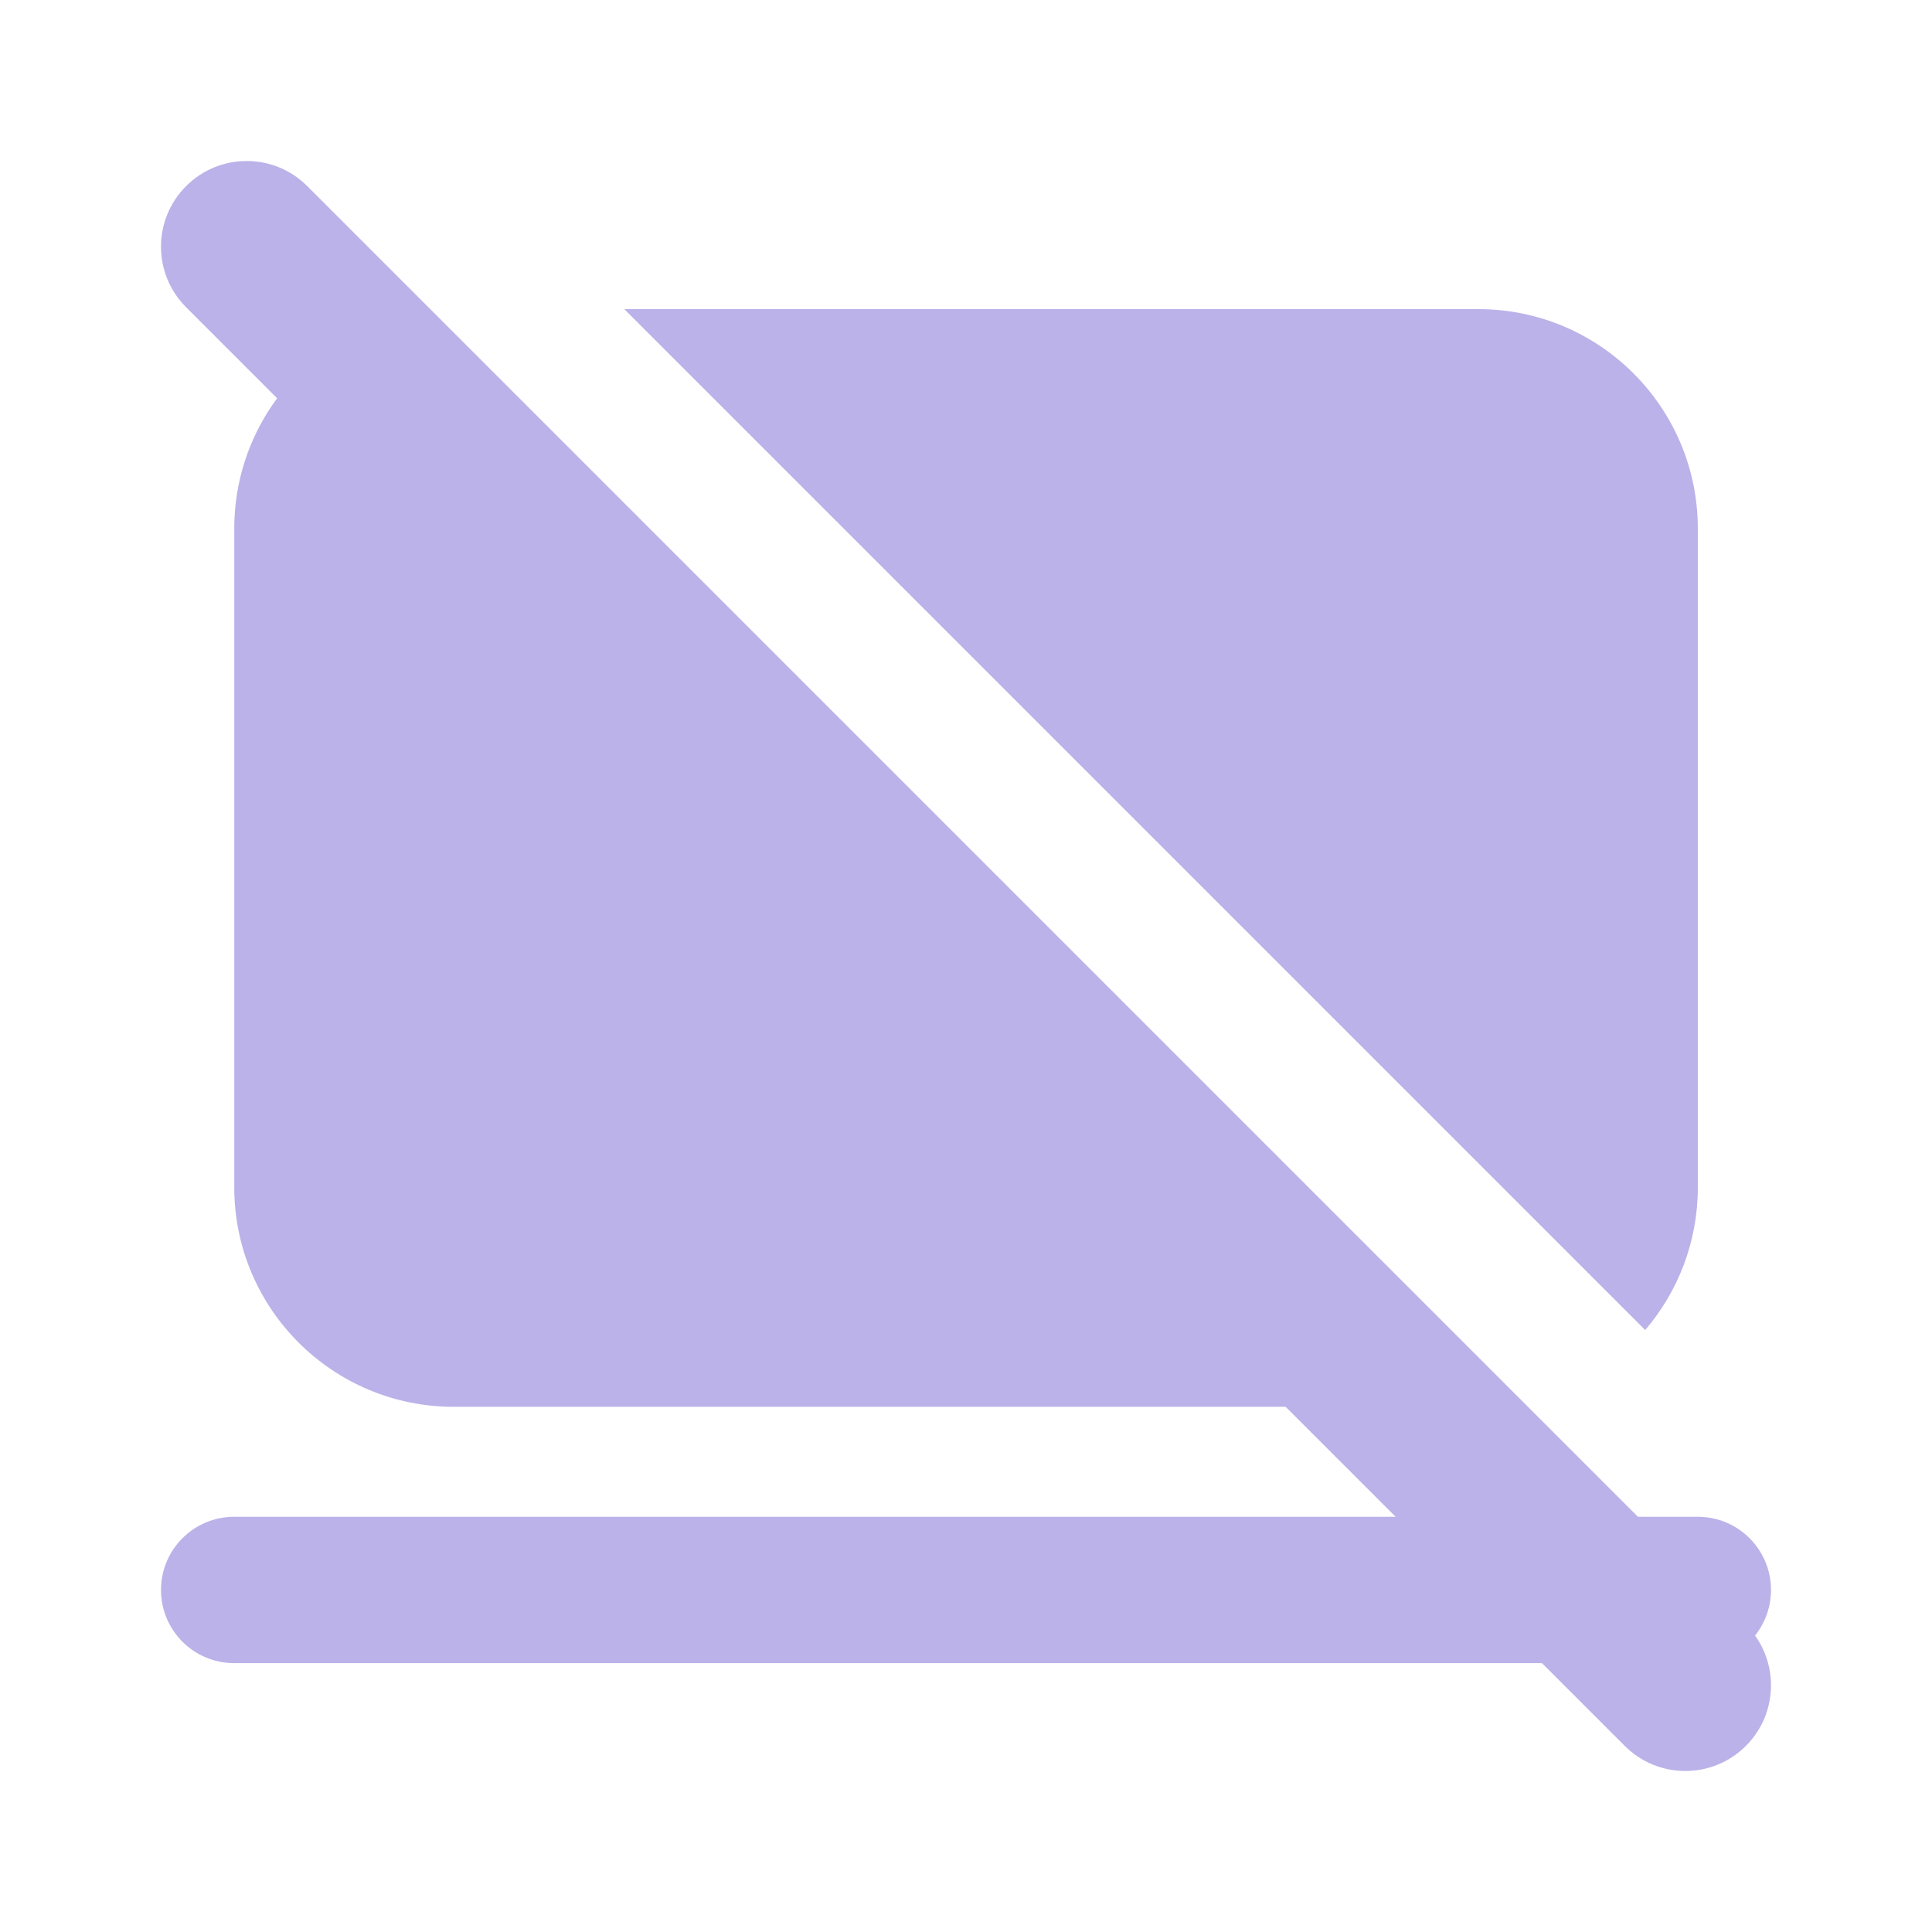 <svg width="24" height="24" viewBox="0 0 24 24" fill="none" xmlns="http://www.w3.org/2000/svg">
<path fill-rule="evenodd" clip-rule="evenodd" d="M2 19.751C2 19.249 2.407 18.842 2.909 18.842H21.091C21.593 18.842 22 19.249 22 19.751C22 20.253 21.593 20.66 21.091 20.66H2.909C2.407 20.66 2 20.253 2 19.751Z" fill="#BBB2E9"/>
<path fill-rule="evenodd" clip-rule="evenodd" d="M4.622 4.035C3.618 4.438 2.91 5.42 2.91 6.567V14.749C2.91 16.255 4.131 17.476 5.637 17.476H18.063L4.622 4.035ZM20.437 16.522C20.845 16.045 21.091 15.426 21.091 14.749V6.567C21.091 5.061 19.87 3.84 18.364 3.84H7.755L20.437 16.522Z" fill="#BBB2E9"/>
<path fill-rule="evenodd" clip-rule="evenodd" d="M2.312 2.312C2.727 1.896 3.401 1.896 3.817 2.312L21.688 20.183C22.104 20.599 22.104 21.273 21.688 21.688C21.273 22.104 20.599 22.104 20.183 21.688L2.312 3.817C1.896 3.401 1.896 2.727 2.312 2.312Z" fill="#BBB2E9"/>
</svg>
